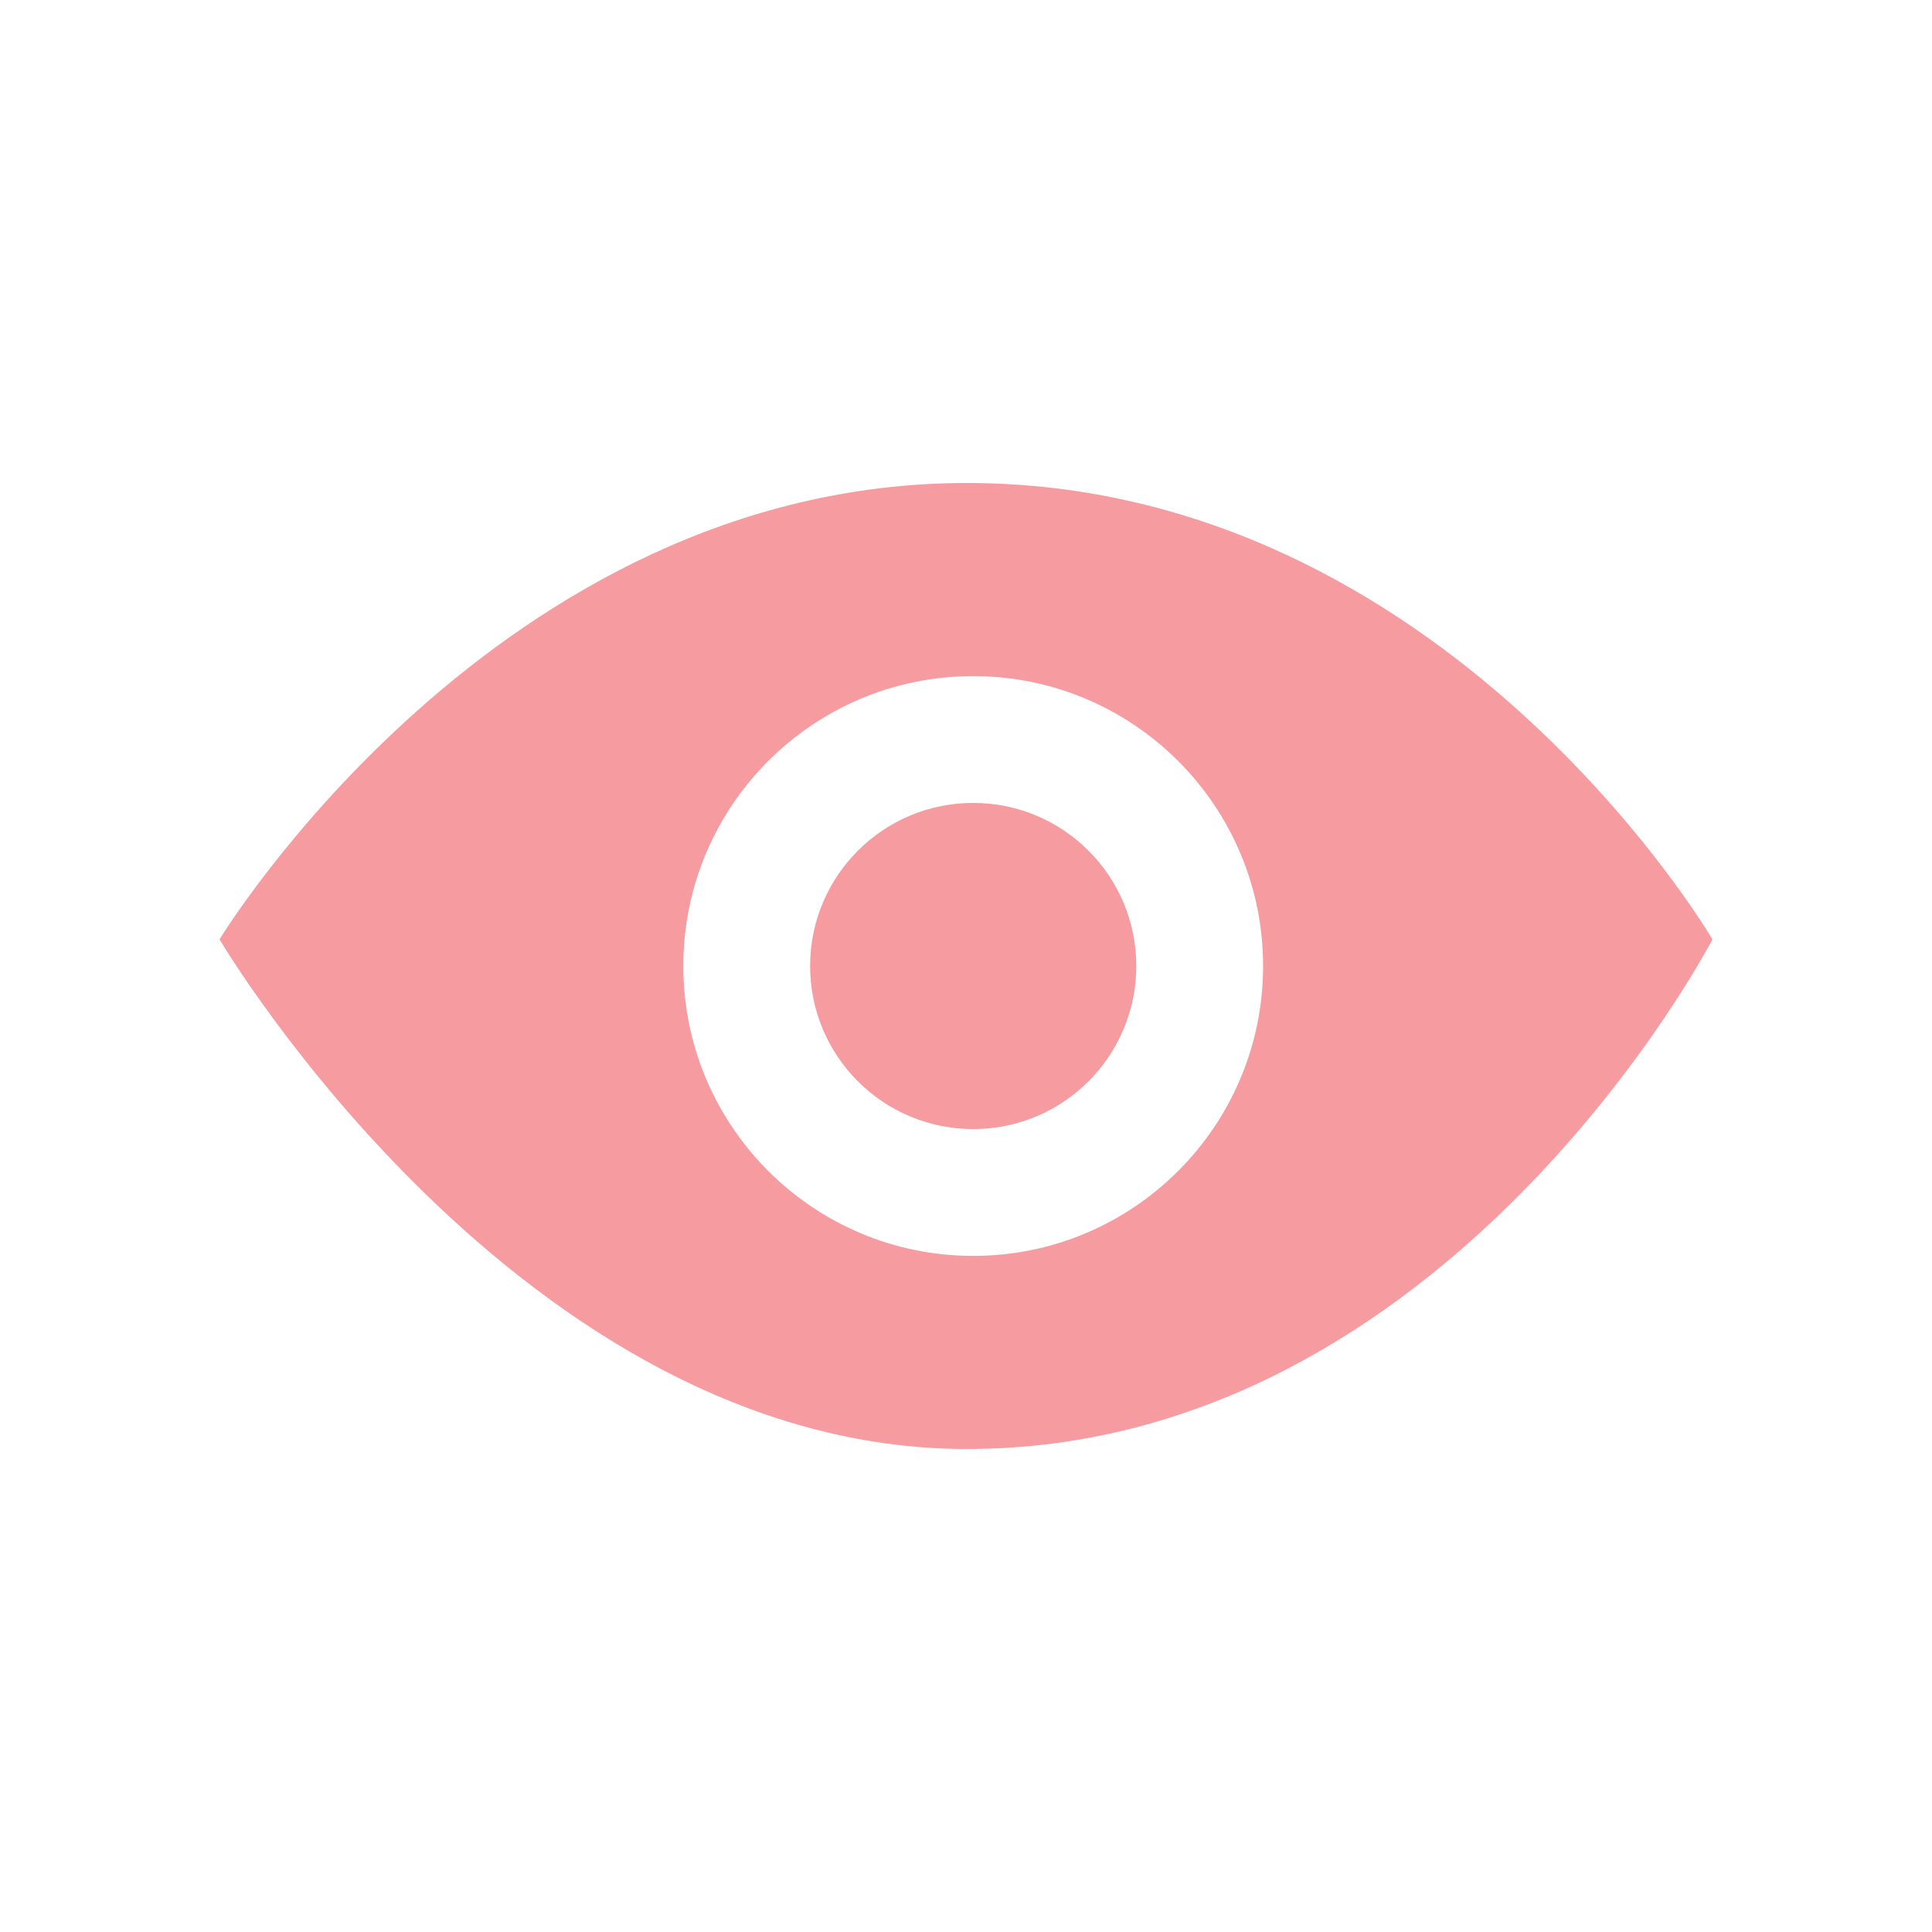 <?xml version="1.0" encoding="UTF-8" standalone="no"?>
<svg
   xmlns:dc="http://purl.org/dc/elements/1.1/"
   xmlns:cc="http://creativecommons.org/ns#"
   xmlns:rdf="http://www.w3.org/1999/02/22-rdf-syntax-ns#"
   xmlns:svg="http://www.w3.org/2000/svg"
   xmlns="http://www.w3.org/2000/svg"
   xmlns:sodipodi="http://sodipodi.sourceforge.net/DTD/sodipodi-0.dtd"
   xmlns:inkscape="http://www.inkscape.org/namespaces/inkscape"
   viewBox="0 0 22 22"
   style="enable-background:new 0 0 512 512"
   id="svg2"
   version="1.1"
   inkscape:version="0.91 r13725"
   sodipodi:docname="vpn-error.svg">
  <defs
     id="defs8" />
  <sodipodi:namedview
     pagecolor="#ffffff"
     bordercolor="#666666"
     borderopacity="1"
     objecttolerance="10"
     gridtolerance="10"
     guidetolerance="10"
     inkscape:pageopacity="0"
     inkscape:pageshadow="2"
     inkscape:window-width="1600"
     inkscape:window-height="843"
     id="namedview6"
     showgrid="false"
     inkscape:zoom="30.341309"
     inkscape:cx="2.4282563"
     inkscape:cy="10.399497"
     inkscape:window-x="0"
     inkscape:window-y="33"
     inkscape:window-maximized="1"
     inkscape:current-layer="svg2" />
  <path
     d="m 12.939 11 c 0 1.026 -0.831 1.857 -1.857 1.857 -1.025 0 -1.857 -0.831 -1.857 -1.857 0 -1.025 0.831 -1.857 1.857 -1.857 1.025 0 1.857 0.831 1.857 1.857 z m 6.561 -0.303 c 0 0 -3.01 5.803 -8.49 5.803 c -5.086 0 -8.51 -5.803 -8.51 -5.803 0 0 3.15 -5.197 8.51 -5.197 5.45 0 8.49 5.197 8.49 5.197 m -5.117 0.303 c 0 -1.823 -1.478 -3.301 -3.301 -3.301 -1.823 0 -3.301 1.478 -3.301 3.301 0 1.823 1.478 3.301 3.301 3.301 1.823 0 3.301 -1.478 3.301 -3.301 z"
     style="fill:#ef555c;fill-opacity:0.588"
     id="path4" />
</svg>
